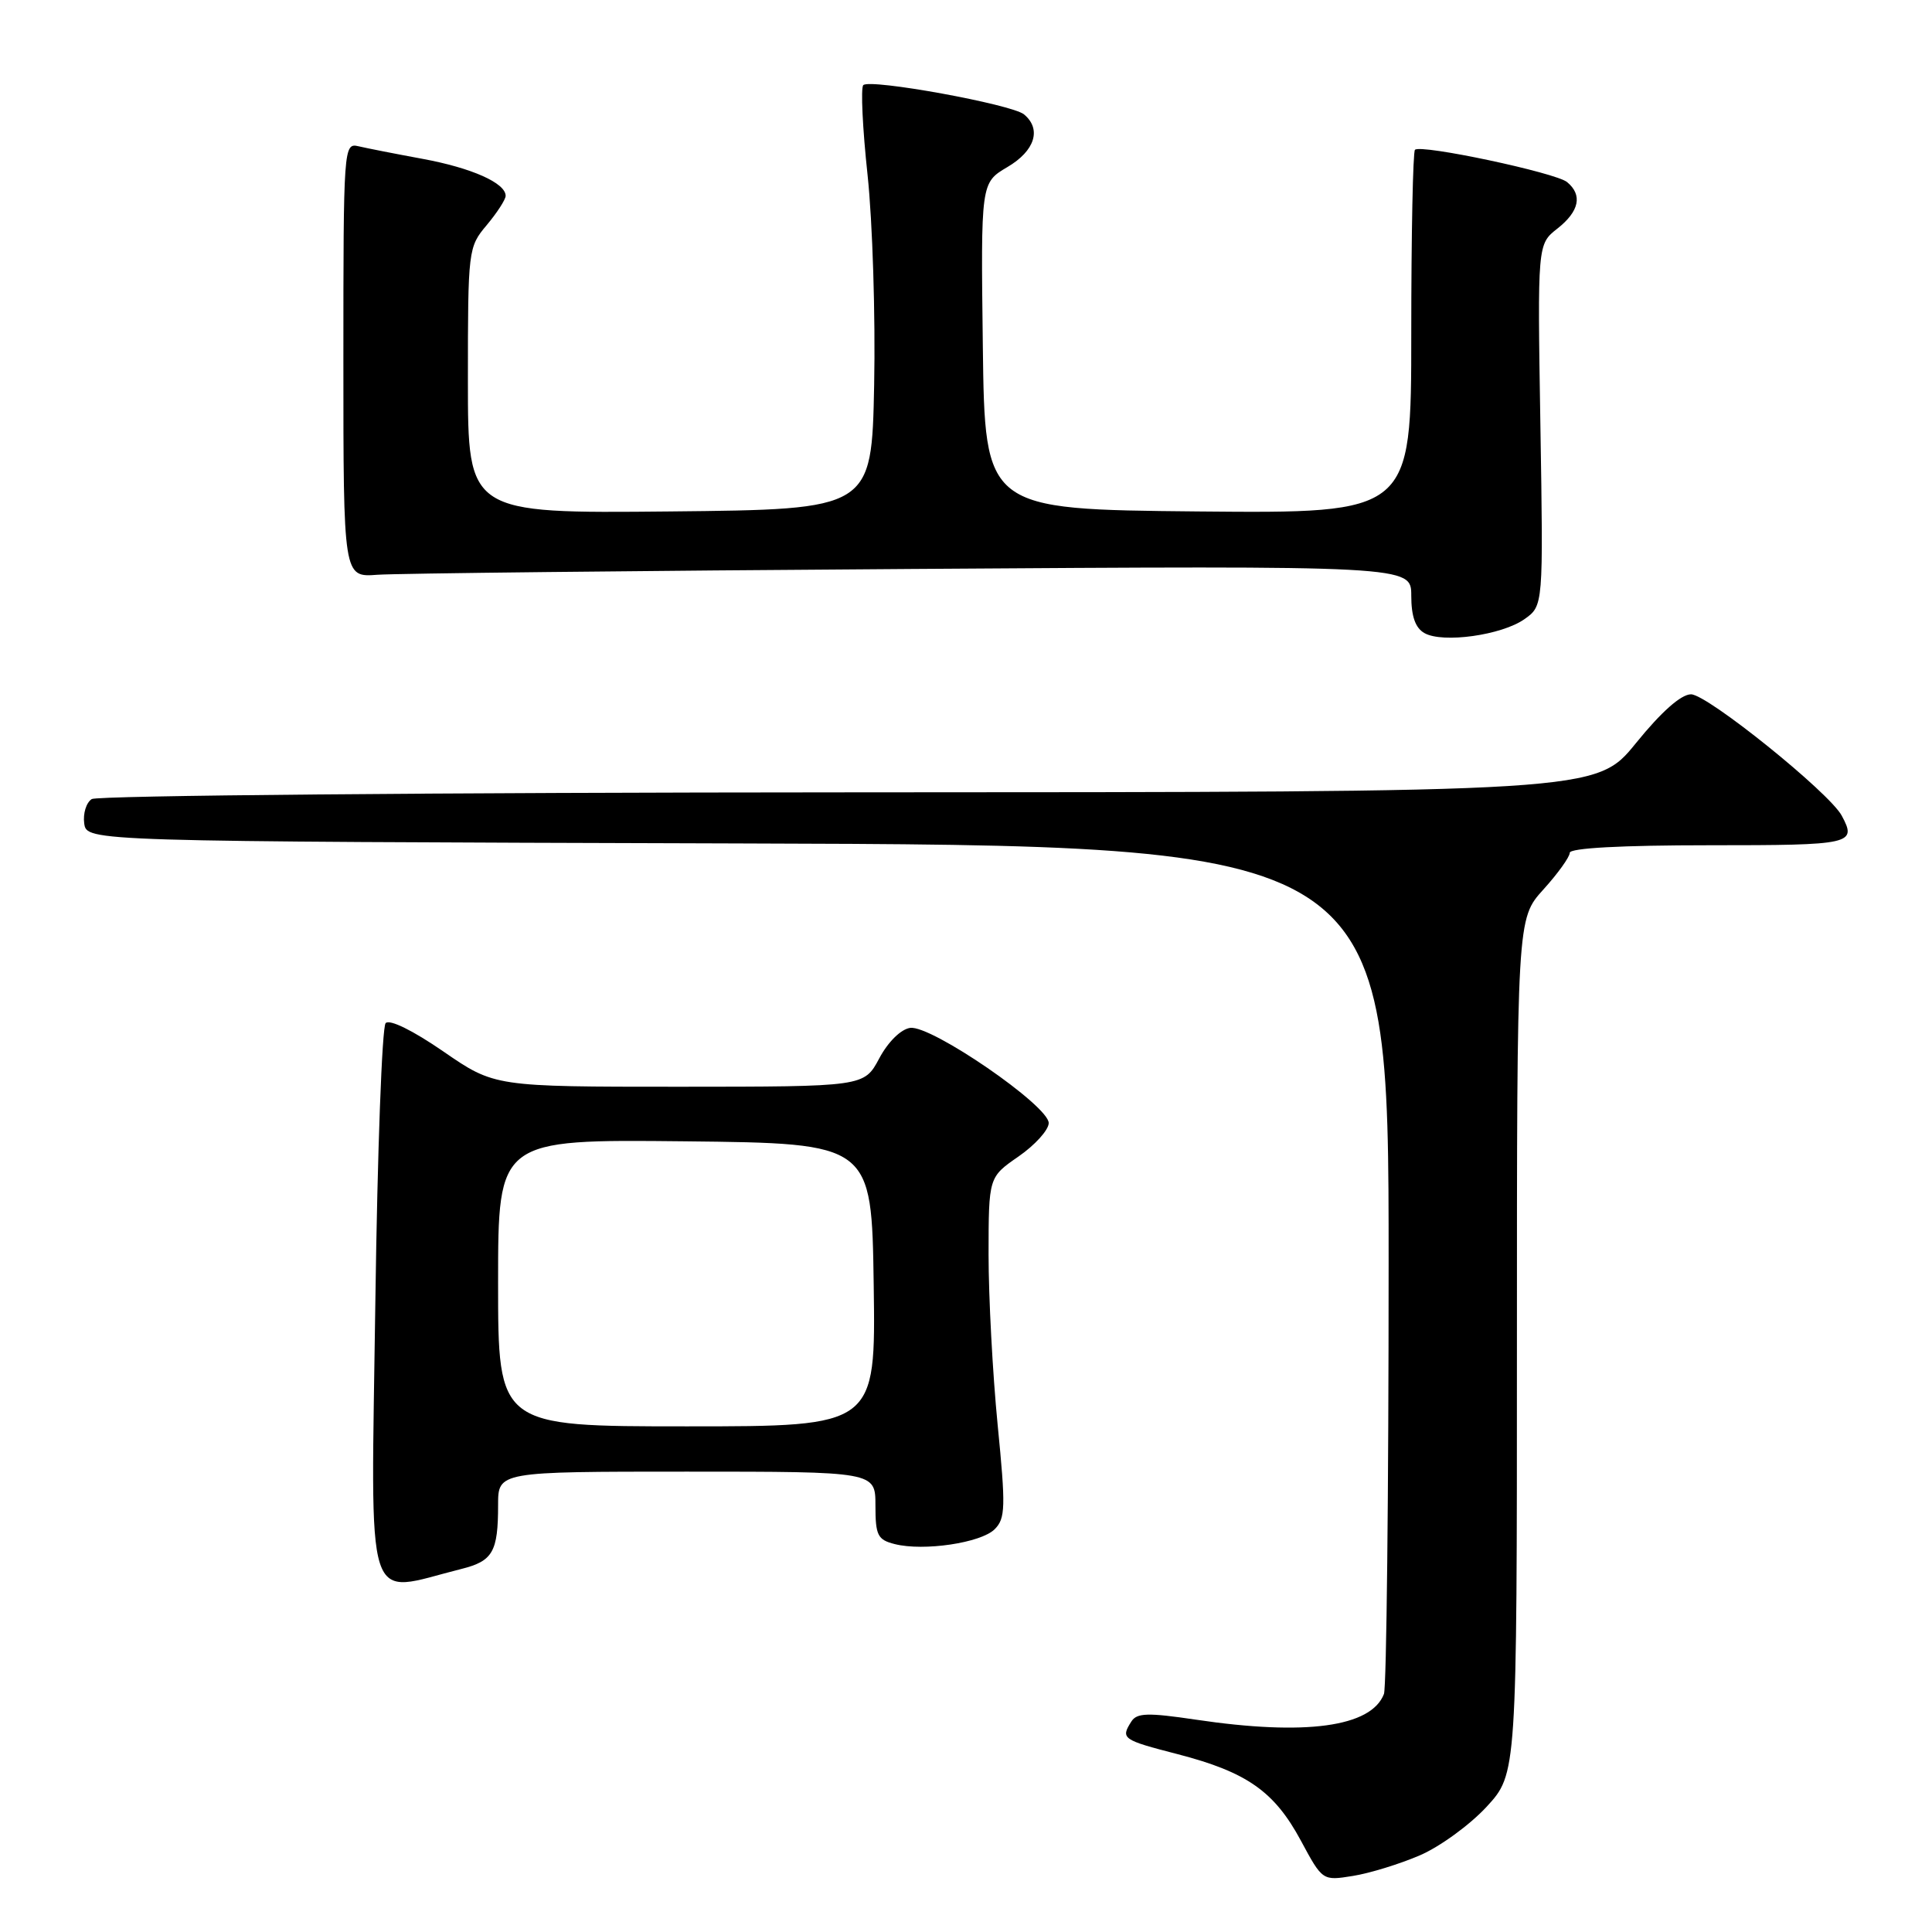 <?xml version="1.0" encoding="UTF-8" standalone="no"?>
<!DOCTYPE svg PUBLIC "-//W3C//DTD SVG 1.1//EN" "http://www.w3.org/Graphics/SVG/1.1/DTD/svg11.dtd" >
<svg xmlns="http://www.w3.org/2000/svg" xmlns:xlink="http://www.w3.org/1999/xlink" version="1.1" viewBox="0 0 256 256">
 <g >
 <path fill="currentColor"
d=" M 188.12 245.85 C 190.78 244.71 194.76 241.81 196.98 239.41 C 201.00 235.04 201.00 235.04 201.00 178.39 C 201.00 121.74 201.00 121.74 204.50 117.87 C 206.43 115.74 208.00 113.55 208.00 113.00 C 208.00 112.37 214.87 112.00 226.50 112.00 C 245.45 112.00 246.07 111.86 244.04 108.08 C 242.40 105.02 226.23 92.00 224.07 92.00 C 222.75 92.00 220.13 94.32 216.76 98.48 C 211.50 104.96 211.50 104.96 112.50 104.99 C 58.05 105.01 12.90 105.41 12.16 105.88 C 11.43 106.34 10.98 107.80 11.16 109.11 C 11.50 111.50 11.50 111.50 97.75 111.76 C 184.00 112.01 184.00 112.01 184.00 167.42 C 184.00 197.90 183.72 223.56 183.38 224.46 C 181.70 228.84 172.99 230.03 158.43 227.86 C 152.09 226.92 150.64 226.96 149.91 228.11 C 148.47 230.38 148.70 230.54 156.06 232.44 C 165.23 234.82 168.86 237.37 172.37 243.89 C 175.24 249.22 175.24 249.22 179.27 248.57 C 181.48 248.22 185.47 246.99 188.12 245.85 Z  M 61.15 207.89 C 65.30 206.85 66.00 205.63 66.00 199.42 C 66.00 195.00 66.00 195.00 91.00 195.00 C 116.00 195.00 116.00 195.00 116.00 199.48 C 116.00 203.45 116.29 204.03 118.56 204.60 C 122.40 205.57 129.99 204.44 131.80 202.63 C 133.23 201.20 133.27 199.70 132.19 188.76 C 131.53 182.02 130.99 171.88 130.99 166.24 C 131.00 155.98 131.00 155.98 134.96 153.24 C 137.14 151.73 138.94 149.74 138.96 148.82 C 139.01 146.54 123.38 135.80 120.60 136.20 C 119.37 136.38 117.67 138.05 116.50 140.25 C 114.50 143.99 114.50 143.99 90.01 144.00 C 65.53 144.00 65.53 144.00 58.74 139.32 C 54.69 136.53 51.61 135.02 51.10 135.57 C 50.62 136.08 50.01 152.60 49.74 172.27 C 49.16 214.45 48.10 211.15 61.15 207.89 Z  M 202.00 82.04 C 204.50 80.27 204.50 80.27 204.11 56.32 C 203.72 32.36 203.72 32.36 206.36 30.29 C 209.27 28.00 209.72 25.84 207.65 24.13 C 206.15 22.88 188.25 19.08 187.49 19.85 C 187.22 20.11 187.00 31.07 187.00 44.18 C 187.00 68.03 187.00 68.03 158.75 67.77 C 130.50 67.50 130.50 67.50 130.23 45.86 C 129.96 24.22 129.96 24.22 133.48 22.14 C 137.14 19.99 138.04 17.11 135.69 15.16 C 134.08 13.82 115.27 10.40 114.39 11.28 C 114.04 11.63 114.29 17.00 114.96 23.21 C 115.62 29.42 116.01 41.92 115.83 51.00 C 115.50 67.50 115.50 67.50 88.75 67.77 C 62.00 68.03 62.00 68.03 62.00 50.41 C 62.00 33.07 62.04 32.74 64.50 29.82 C 65.87 28.18 67.00 26.44 67.00 25.95 C 67.00 24.25 62.50 22.25 56.00 21.05 C 52.42 20.39 48.60 19.64 47.50 19.38 C 45.54 18.92 45.50 19.42 45.50 47.70 C 45.50 76.50 45.50 76.50 50.00 76.16 C 52.48 75.98 84.31 75.63 120.75 75.39 C 187.00 74.95 187.00 74.95 187.00 78.92 C 187.00 81.67 187.54 83.21 188.75 83.89 C 191.17 85.26 198.98 84.17 202.00 82.04 Z  M 66.00 169.98 C 66.00 150.97 66.00 150.97 90.75 151.23 C 115.50 151.50 115.50 151.50 115.77 170.25 C 116.04 189.00 116.04 189.00 91.02 189.00 C 66.00 189.00 66.00 189.00 66.00 169.98 Z "/>
</g>
</svg>